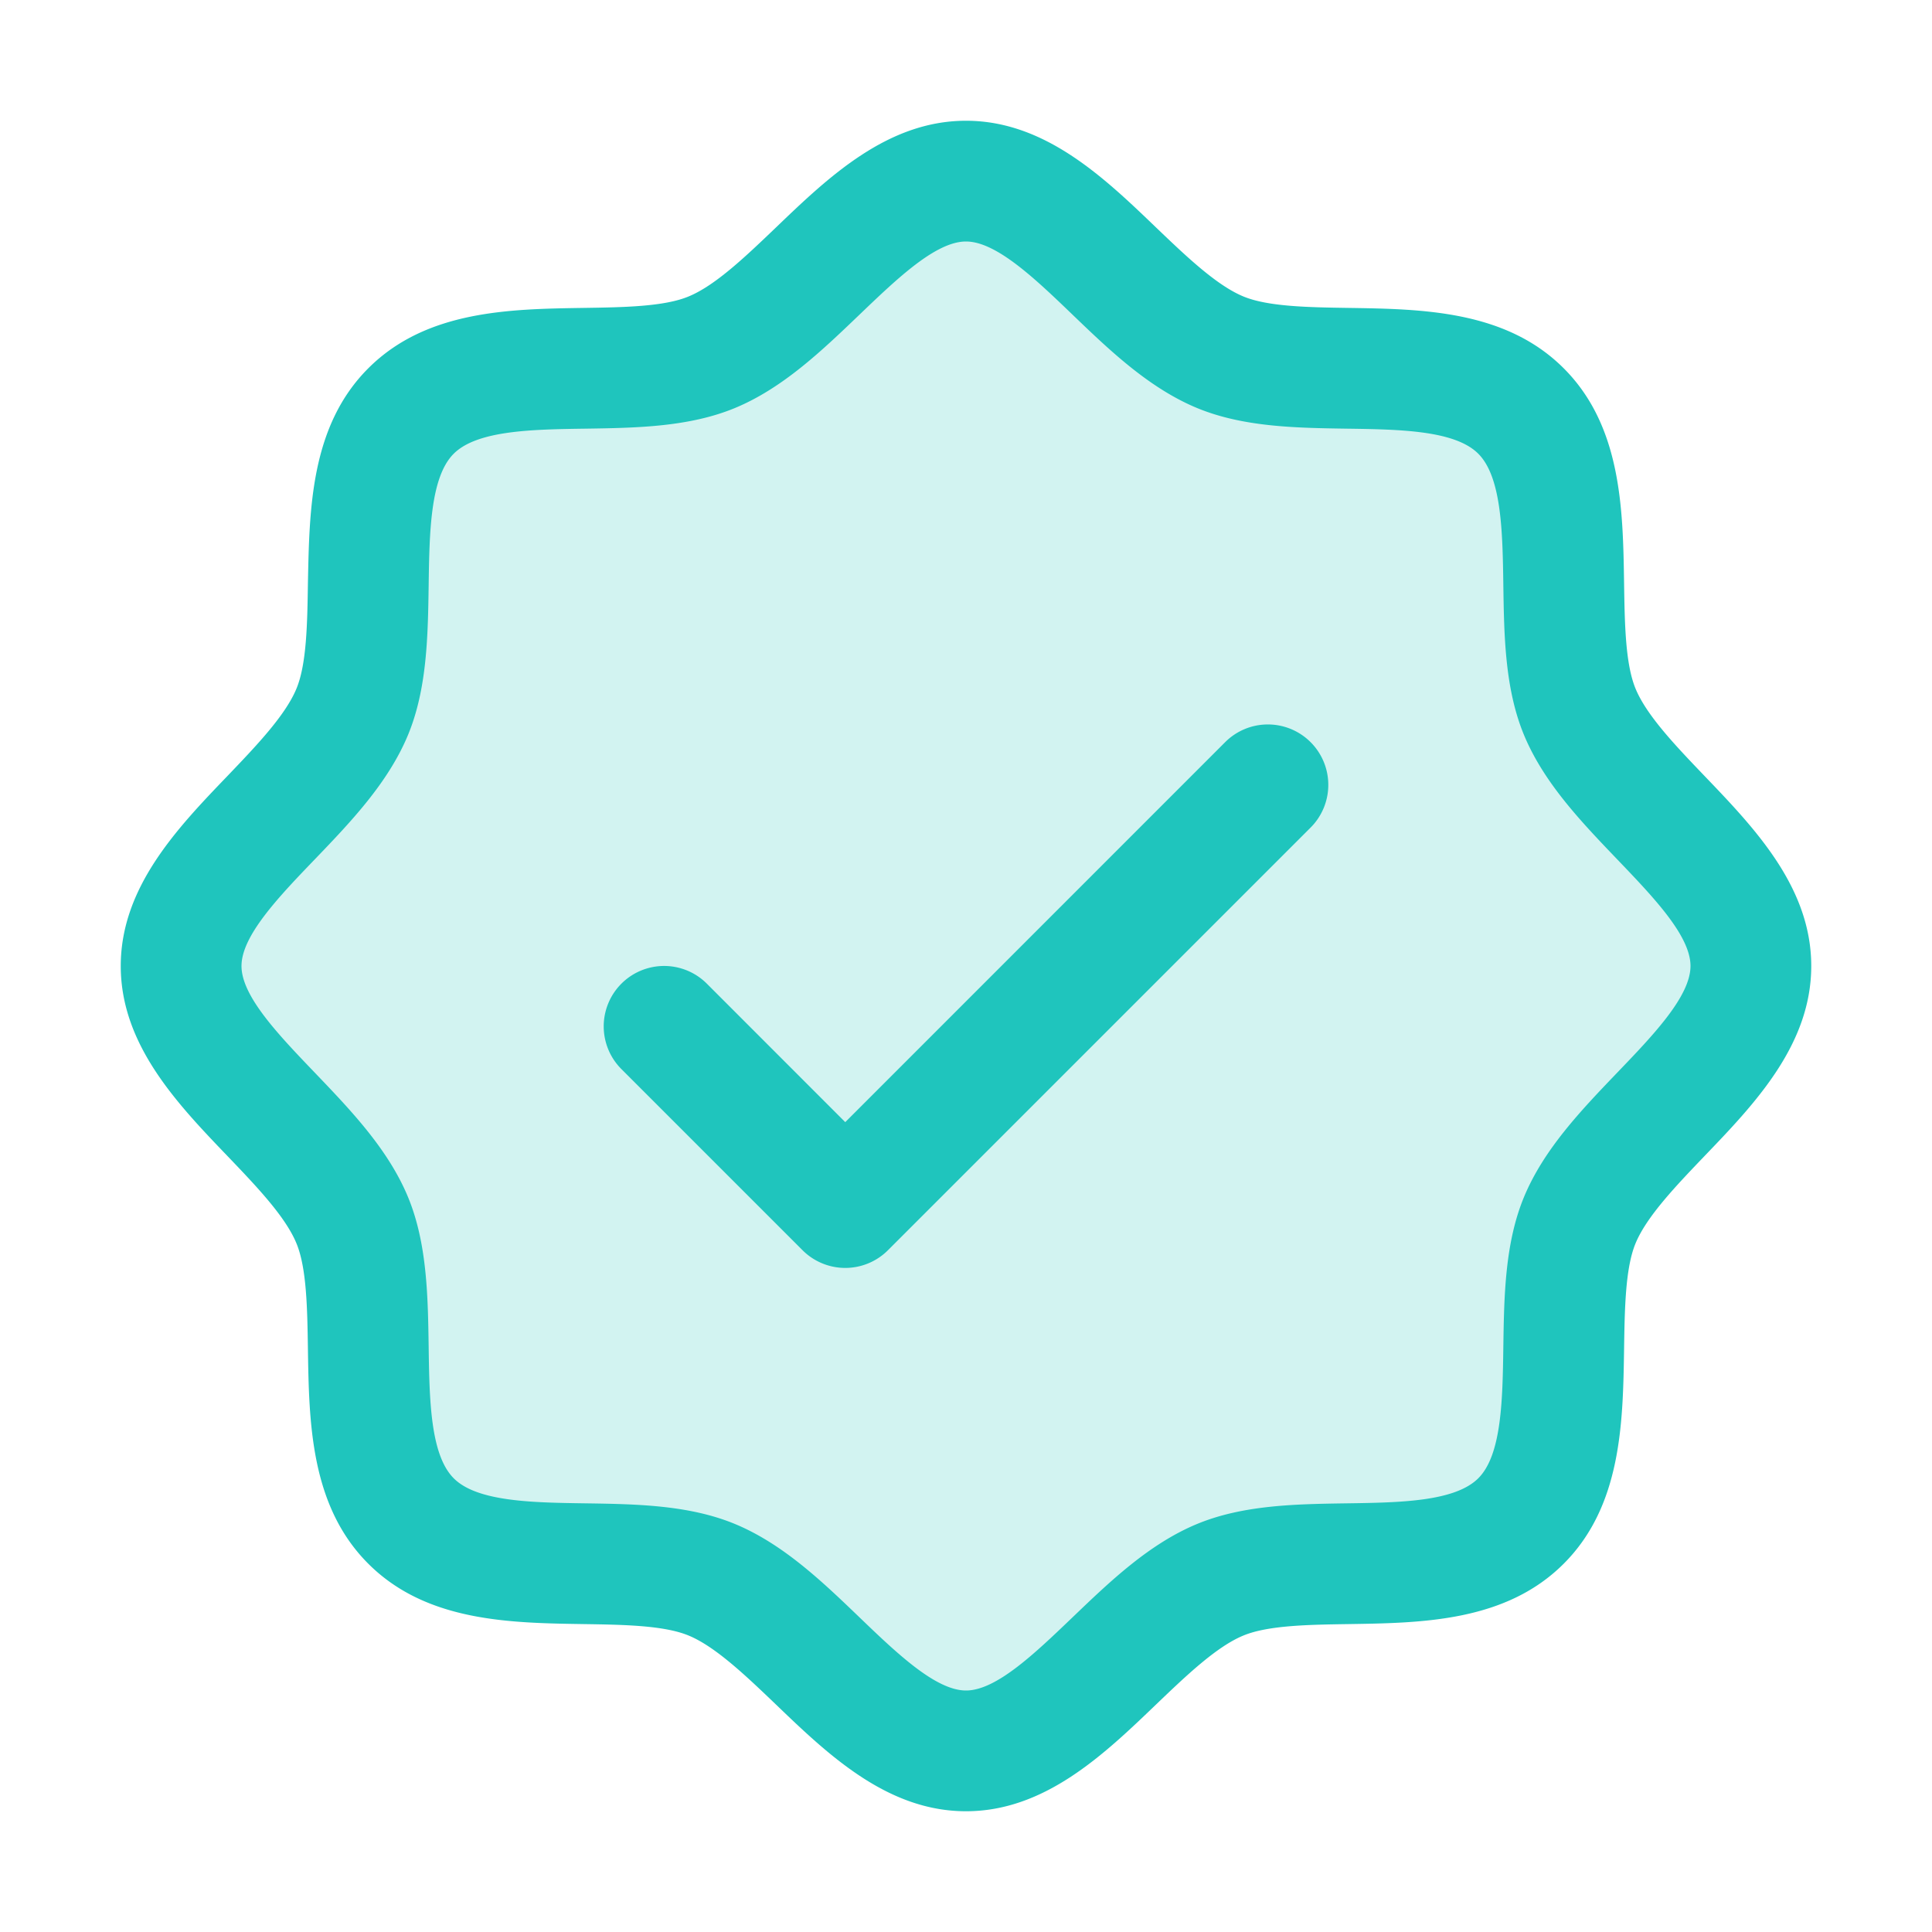 <svg xmlns="http://www.w3.org/2000/svg" width="1em" height="1em" viewBox="0 0 256 256"><g fill="#1fc5bd"><path d="M232 128c0 12.51-17.82 21.95-22.68 33.69c-4.68 11.32 1.42 30.65-7.78 39.85s-28.53 3.1-39.85 7.78C150 214.18 140.5 232 128 232s-22-17.82-33.69-22.68c-11.32-4.68-30.65 1.42-39.85-7.78s-3.1-28.53-7.78-39.85C41.82 150 24 140.5 24 128s17.82-22 22.68-33.69c4.68-11.31-1.42-30.65 7.78-39.85s28.54-3.1 39.85-7.78C106.05 41.82 115.5 24 128 24s22 17.82 33.69 22.68c11.32 4.68 30.65-1.42 39.85 7.78s3.1 28.53 7.78 39.85C214.18 106.05 232 115.5 232 128Z" opacity=".2"/><path d="M225.86 102.82c-3.77-3.94-7.67-8-9.14-11.57c-1.36-3.27-1.44-8.69-1.52-13.94c-.15-9.76-.31-20.82-8-28.51s-18.75-7.85-28.51-8c-5.25-.08-10.67-.16-13.94-1.52c-3.56-1.47-7.63-5.37-11.57-9.14C146.28 23.51 138.44 16 128 16s-18.27 7.51-25.18 14.14c-3.94 3.77-8 7.67-11.57 9.14c-3.25 1.36-8.69 1.44-13.94 1.52c-9.76.15-20.82.31-28.51 8s-7.8 18.75-8 28.51c-.08 5.25-.16 10.67-1.52 13.94c-1.47 3.56-5.37 7.63-9.14 11.57C23.51 109.72 16 117.56 16 128s7.51 18.27 14.14 25.18c3.77 3.94 7.67 8 9.14 11.57c1.36 3.27 1.44 8.69 1.52 13.94c.15 9.76.31 20.82 8 28.51s18.75 7.85 28.51 8c5.25.08 10.67.16 13.94 1.52c3.56 1.47 7.63 5.37 11.57 9.14c6.9 6.63 14.74 14.14 25.18 14.14s18.27-7.51 25.18-14.14c3.94-3.77 8-7.67 11.57-9.14c3.27-1.36 8.69-1.44 13.94-1.52c9.76-.15 20.82-.31 28.51-8s7.85-18.75 8-28.51c.08-5.25.16-10.67 1.52-13.94c1.47-3.56 5.37-7.63 9.14-11.57c6.63-6.9 14.14-14.74 14.14-25.18s-7.51-18.27-14.14-25.18Zm-11.55 39.29c-4.79 5-9.75 10.17-12.38 16.52c-2.52 6.1-2.63 13.07-2.73 19.82c-.1 7-.21 14.33-3.32 17.43s-10.39 3.22-17.43 3.32c-6.75.1-13.72.21-19.82 2.73c-6.35 2.63-11.52 7.59-16.52 12.38S132 224 128 224s-9.15-4.92-14.11-9.69s-10.17-9.75-16.52-12.38c-6.1-2.52-13.07-2.63-19.82-2.73c-7-.1-14.33-.21-17.43-3.32s-3.22-10.39-3.32-17.43c-.1-6.75-.21-13.72-2.73-19.82c-2.63-6.35-7.59-11.52-12.38-16.52S32 132 32 128s4.92-9.15 9.69-14.11s9.75-10.17 12.38-16.52c2.52-6.1 2.63-13.07 2.73-19.82c.1-7 .21-14.33 3.32-17.43s10.39-3.22 17.43-3.32c6.75-.1 13.72-.21 19.82-2.73c6.35-2.63 11.52-7.59 16.52-12.38S124 32 128 32s9.15 4.92 14.11 9.69s10.17 9.75 16.52 12.38c6.1 2.52 13.07 2.63 19.82 2.73c7 .1 14.33.21 17.43 3.32s3.22 10.39 3.32 17.43c.1 6.75.21 13.72 2.73 19.82c2.63 6.35 7.59 11.52 12.38 16.52S224 124 224 128s-4.92 9.15-9.69 14.11Zm-40.65-43.77a8 8 0 0 1 0 11.32l-56 56a8 8 0 0 1-11.32 0l-24-24a8 8 0 0 1 11.32-11.32L112 148.69l50.34-50.35a8 8 0 0 1 11.32 0Z"/></g></svg>